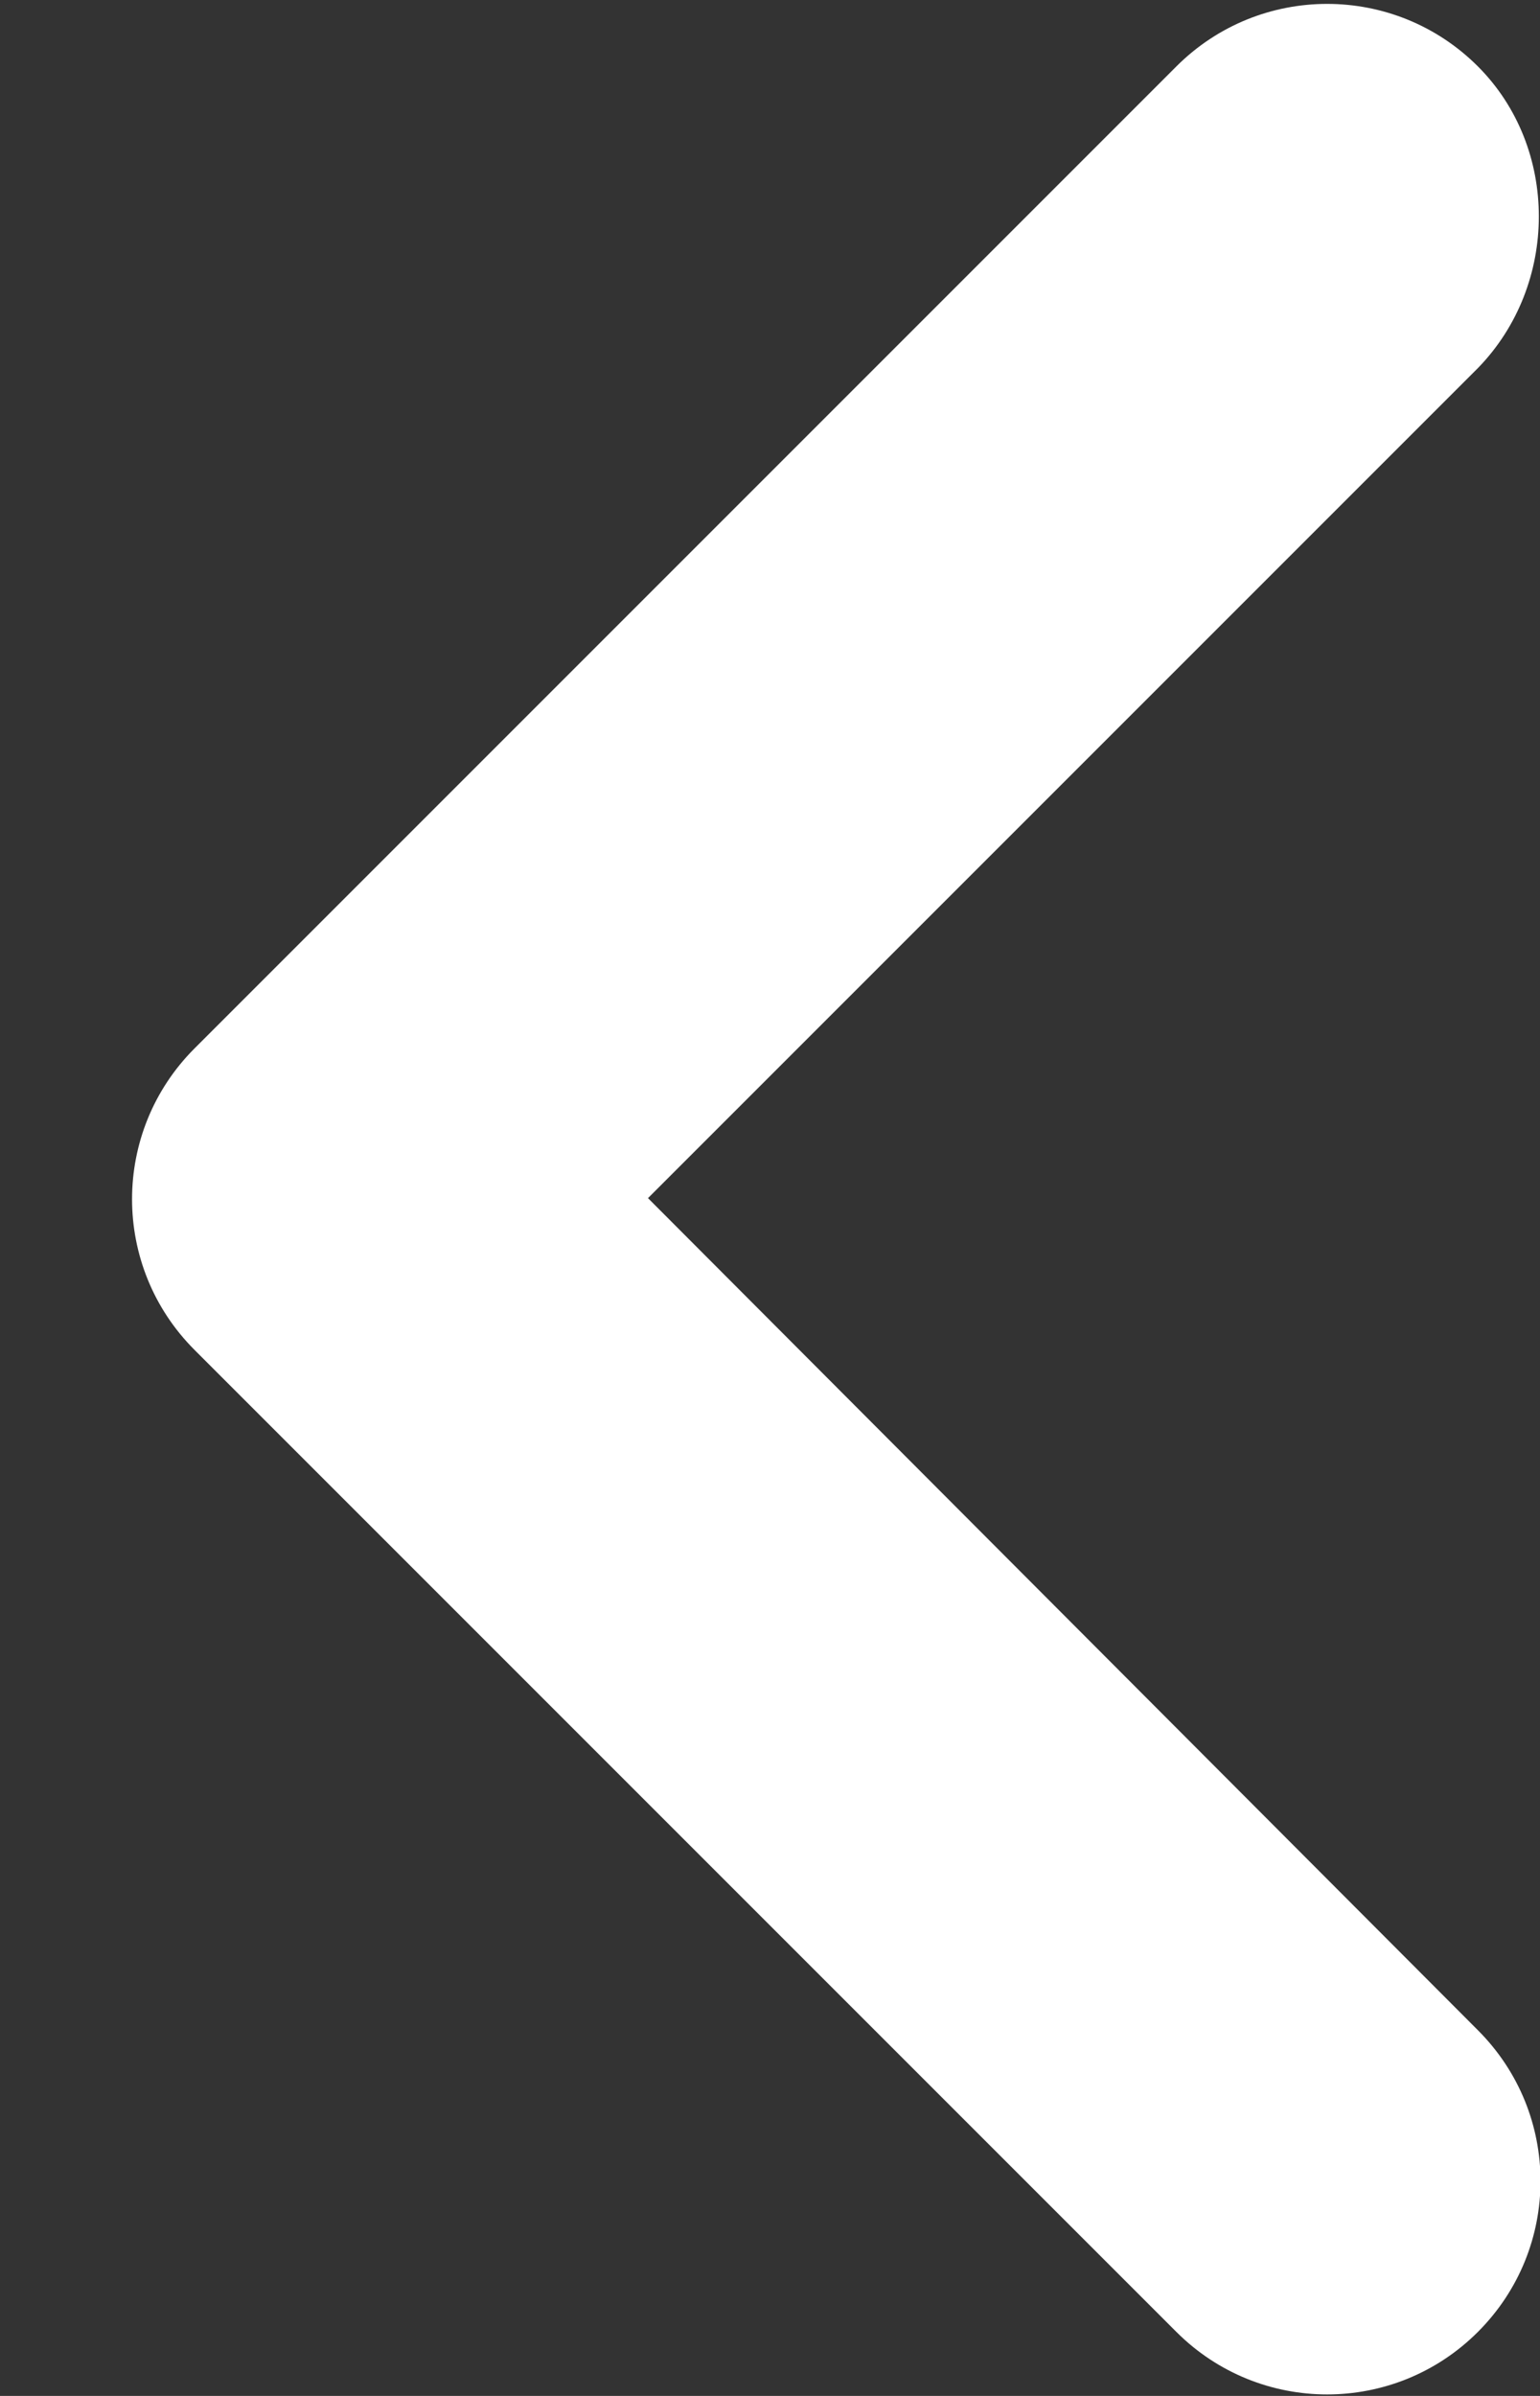 <svg width="9" height="14" viewBox="0 0 9 14" fill="none" xmlns="http://www.w3.org/2000/svg">
<rect x="0" y="0" width="9" height="14" fill="#333333" stroke="none"/>
<path d="M8.637 0.388C8.15 -0.099 7.362 -0.099 6.875 0.388L1.137 6.126C0.65 6.613 0.65 7.401 1.137 7.888L6.875 13.626C7.362 14.113 8.15 14.113 8.637 13.626C9.125 13.138 9.125 12.351 8.637 11.863L3.787 7.001L8.637 2.151C9.112 1.663 9.112 0.863 8.637 0.388Z" fill="white"/>
</svg>
